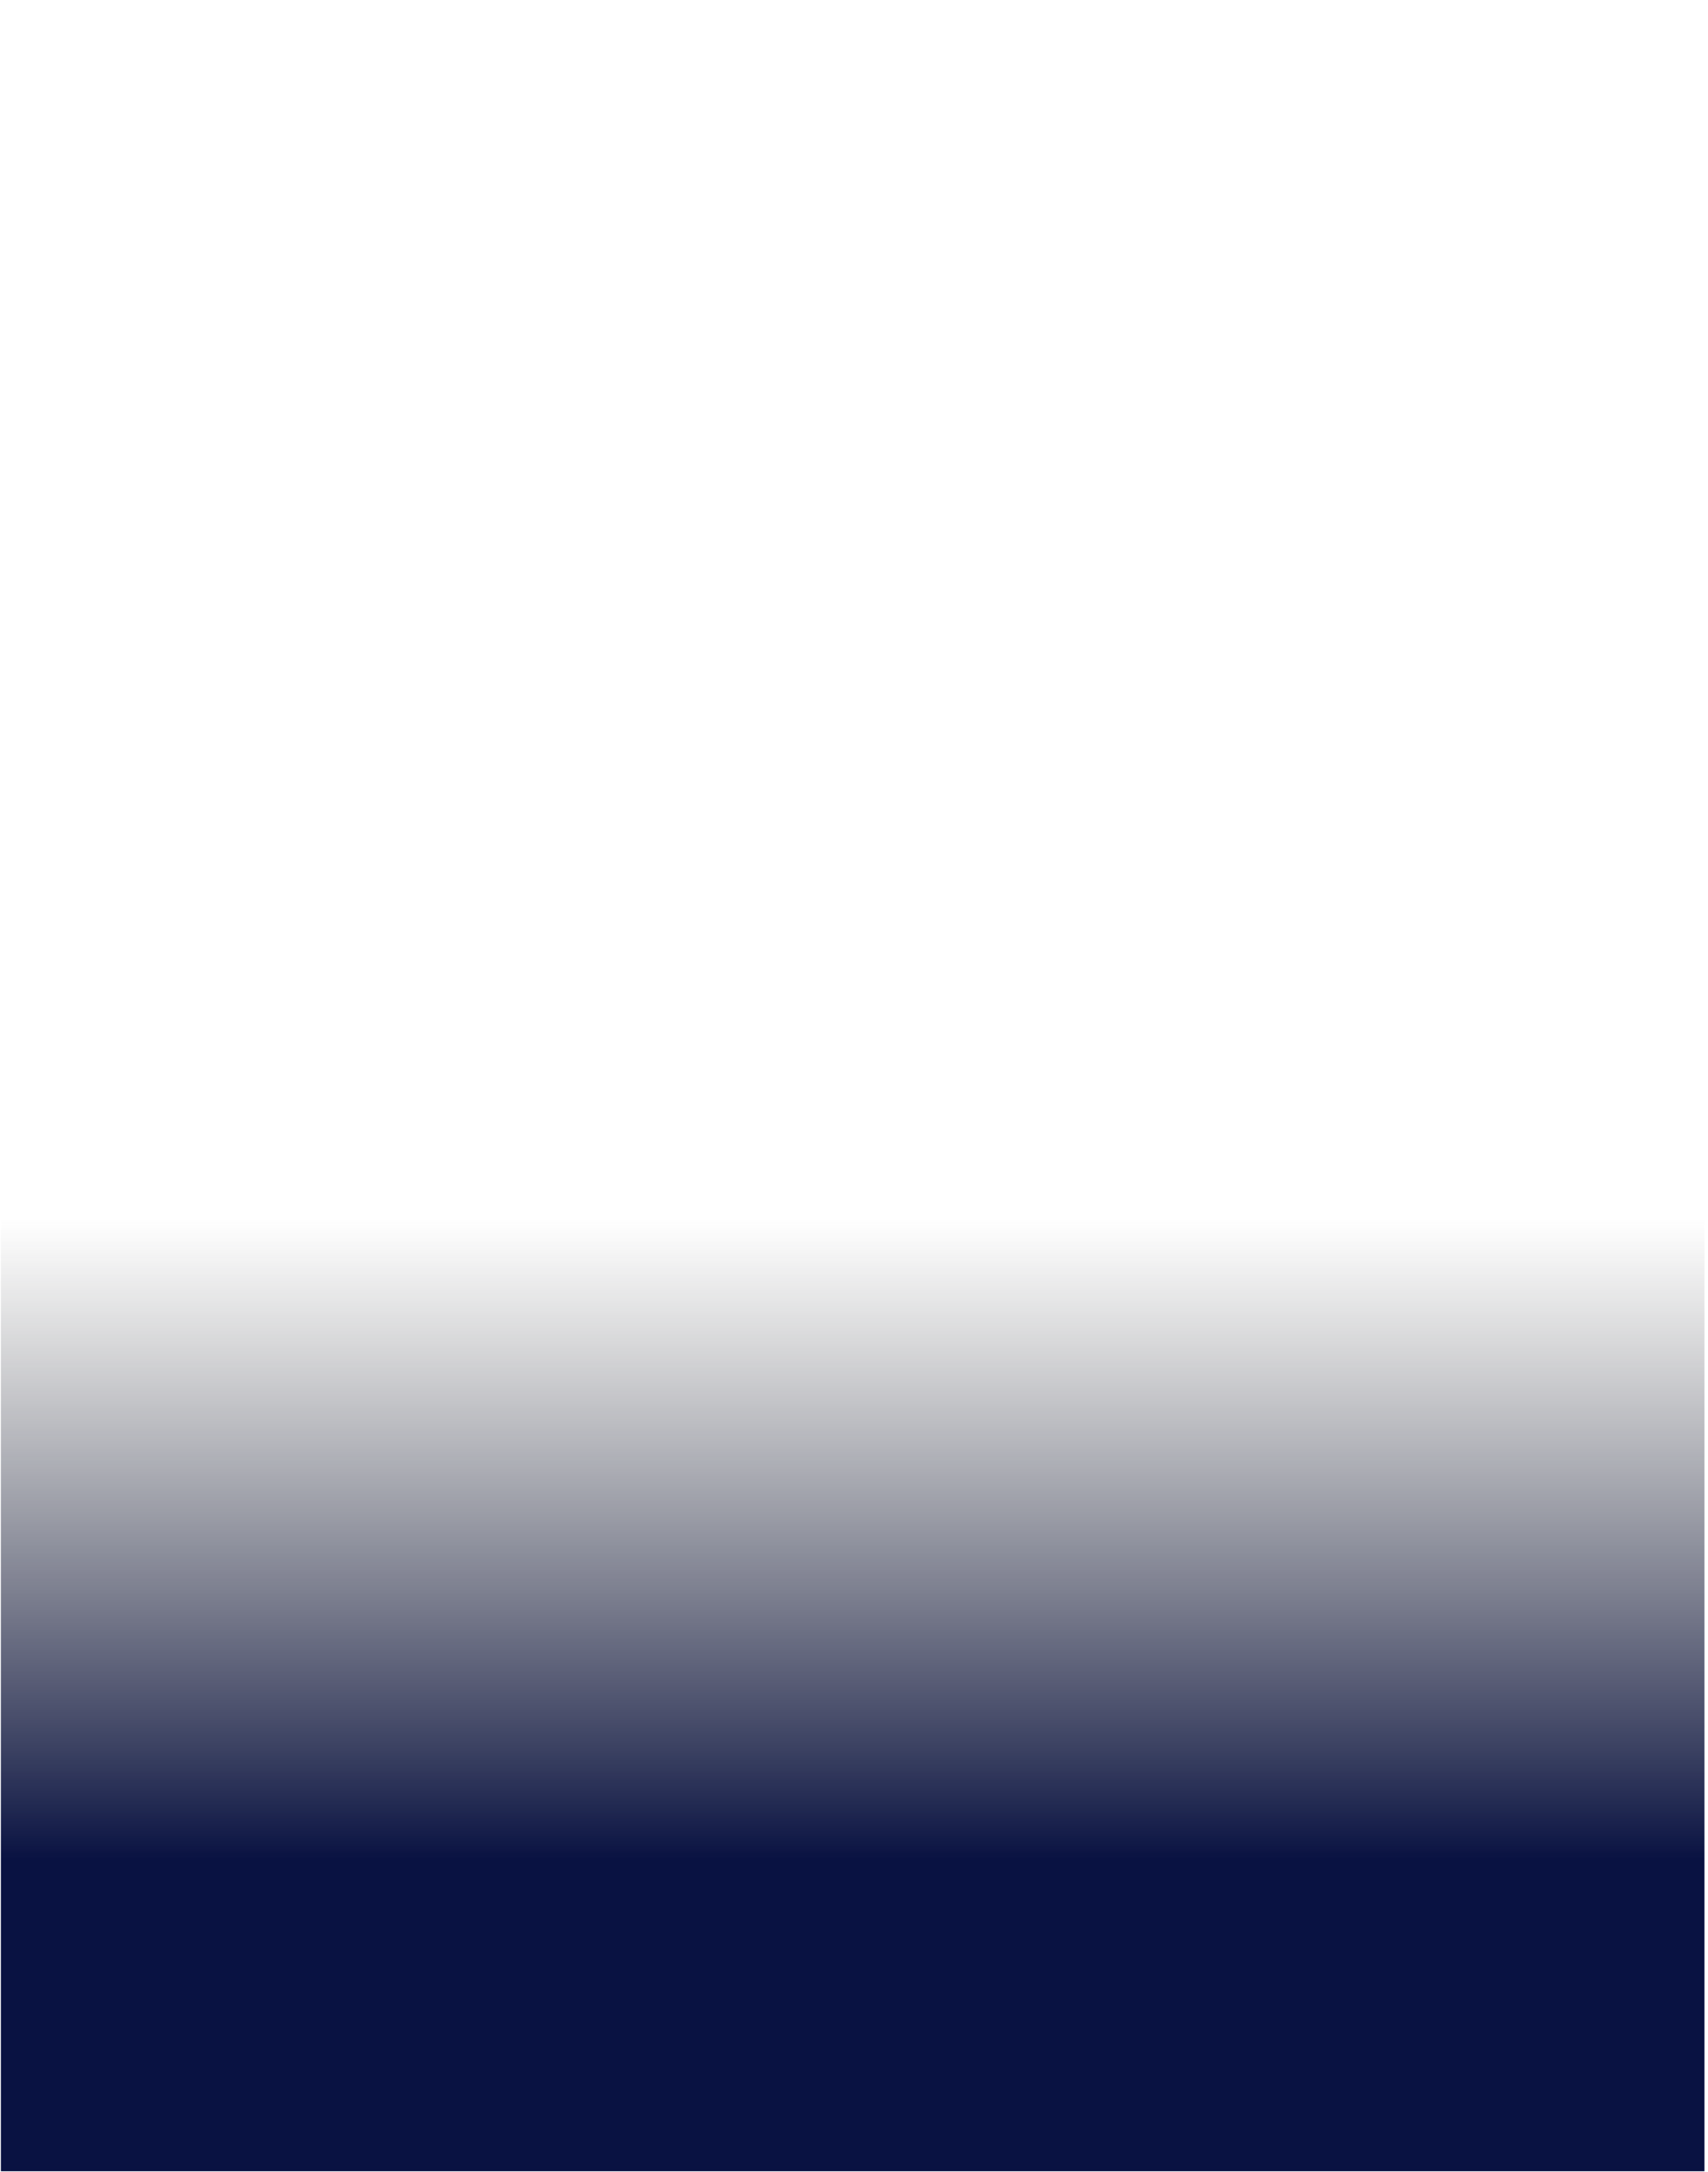 <svg width="321" height="408" viewBox="0 0 321 408" fill="none" xmlns="http://www.w3.org/2000/svg">
<path d="M0.166 0H320.332V407.915H0.166V0Z" fill="url(#paint0_linear_1_4359)" style="mix-blend-mode:multiply"/>
<defs>
<linearGradient id="paint0_linear_1_4359" x1="154.715" y1="349.415" x2="154.715" y2="229" gradientUnits="userSpaceOnUse">
<stop stop-color="#091242"/>
<stop offset="1" stop-color="#3C3C3C" stop-opacity="0"/>
</linearGradient>
</defs>
</svg>
